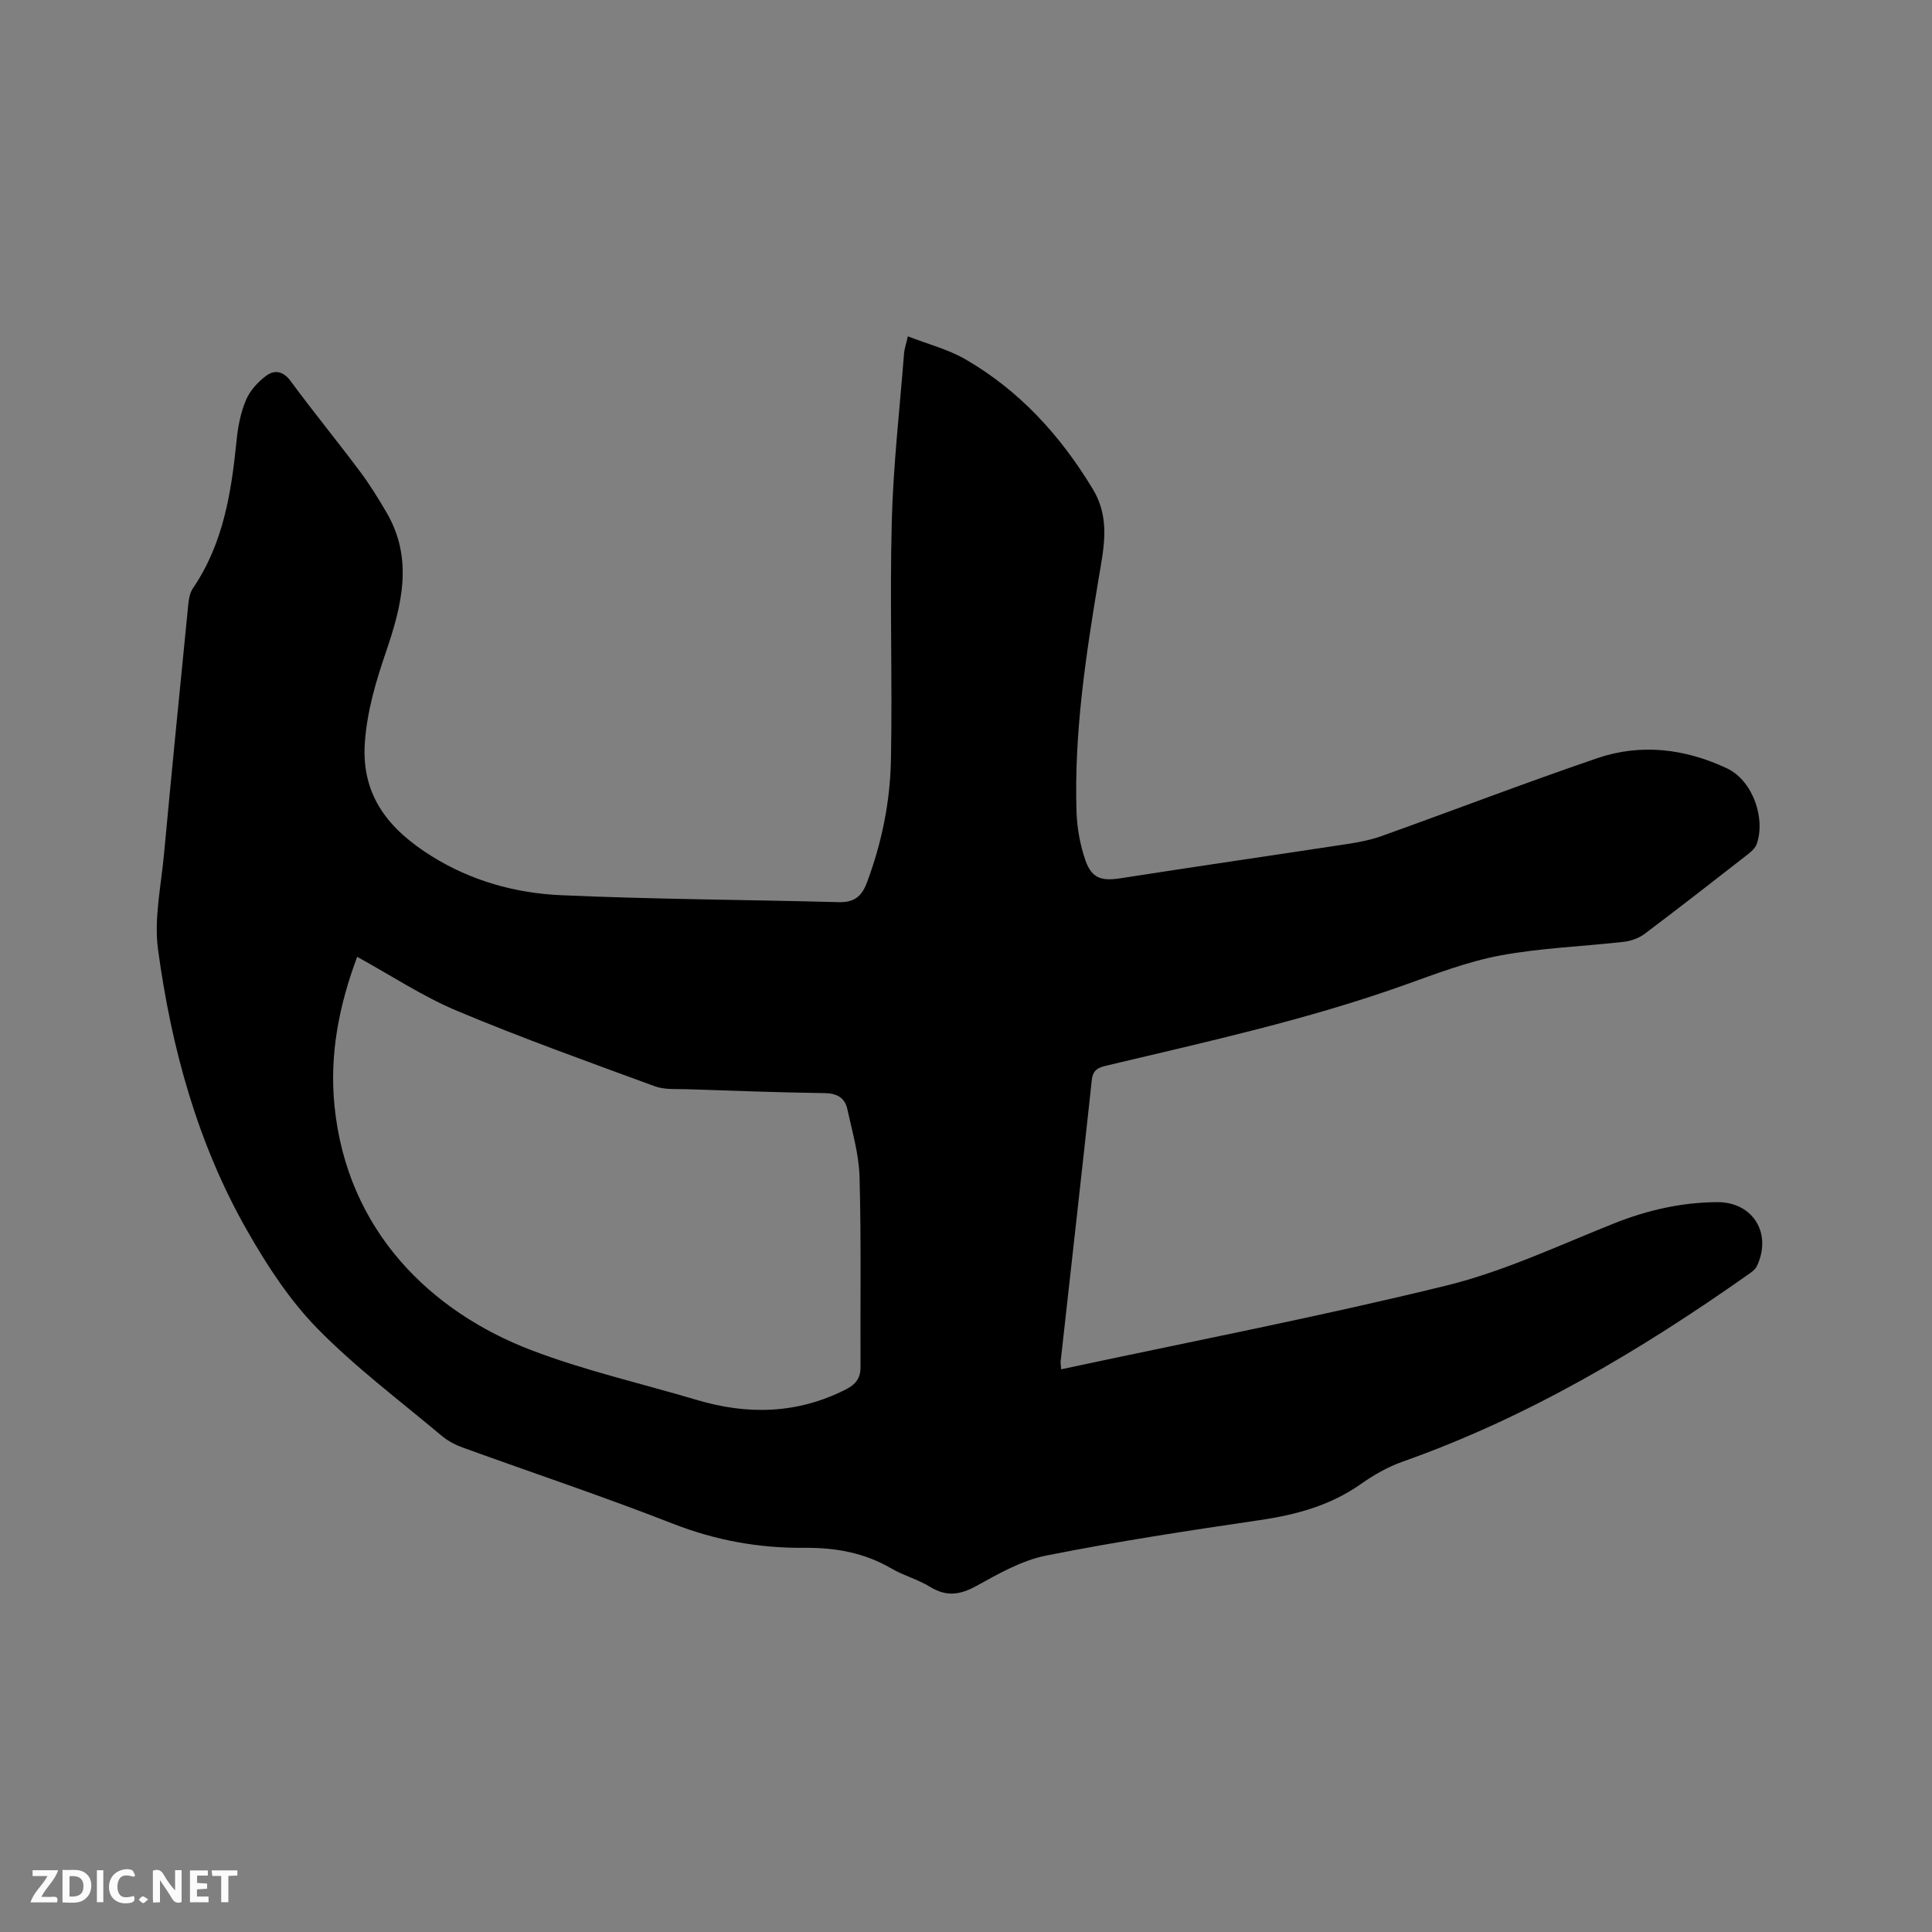 <svg enable-background="new 0 0 400 400" viewBox="0 0 400 400" xmlns="http://www.w3.org/2000/svg"><rect x="0" y="0" width="400" height="400" fill="#808080" stroke="none"/><path d="m219.7 283.5c26.8-5.74 53.42-10.88 79.72-17.33 11.93-2.93 23.27-8.3 34.76-12.88 6.9-2.75 13.95-4.35 21.32-4.4 7.43-.05 11.45 6.47 8.24 13.25-.33.7-1.11 1.25-1.78 1.72-22.33 15.73-45.66 29.61-71.57 38.76-3.05 1.08-5.99 2.76-8.65 4.64-6.33 4.46-13.4 6.36-20.95 7.47-14.77 2.17-29.55 4.42-44.18 7.33-5.05 1-9.86 3.75-14.45 6.29-3.41 1.88-6.24 2.26-9.62.18-2.51-1.54-5.47-2.32-8.02-3.81-5.58-3.26-11.61-4.32-17.95-4.26-9.4.09-18.38-1.53-27.24-4.99-14.38-5.63-29.06-10.52-43.58-15.79-1.55-.56-3.1-1.4-4.36-2.46-8.68-7.3-17.84-14.15-25.74-22.23-5.76-5.89-10.43-13.09-14.54-20.31-10.23-17.99-15.63-37.73-18.39-58.08-.86-6.36.61-13.07 1.22-19.6 1.57-16.88 3.24-33.76 4.92-50.63.15-1.55.25-3.35 1.07-4.55 6.33-9.3 7.98-19.9 9.06-30.73.28-2.81.85-5.71 1.95-8.29.81-1.92 2.44-3.71 4.14-4.98 1.72-1.29 3.53-1.05 5.11 1.1 4.65 6.32 9.62 12.39 14.32 18.67 2.03 2.7 3.81 5.6 5.52 8.52 5.62 9.61 3.16 19.25-.11 28.84-2.09 6.12-3.91 12.2-4.38 18.77-.79 11.21 5.17 18.11 13.78 23.51 8.17 5.12 17.36 7.69 26.81 8.11 19.15.86 38.33.93 57.5 1.44 3.1.08 4.73-1.07 5.83-3.99 3.1-8.23 4.83-16.76 5-25.45.32-16.42-.26-32.86.17-49.27.3-11.63 1.63-23.24 2.54-34.85.07-.92.39-1.82.79-3.59 4.17 1.63 8.31 2.68 11.87 4.73 11.25 6.5 19.72 15.8 26.43 26.91 3.69 6.11 2.25 12.22 1.21 18.45-2.66 16-5.11 32.03-4.59 48.32.11 3.43.75 6.97 1.89 10.2 1.32 3.7 3.42 4.19 7.25 3.59 15.69-2.45 31.4-4.72 47.09-7.11 2.39-.37 4.81-.85 7.07-1.67 14.84-5.32 29.58-10.97 44.5-16.07 9.09-3.11 18.26-1.96 26.87 2.1 5.25 2.47 8.06 10.22 6.16 15.66-.28.81-1.07 1.54-1.79 2.1-7.11 5.54-14.21 11.09-21.41 16.5-1.19.89-2.82 1.48-4.31 1.65-8.53.98-17.17 1.26-25.58 2.83-6.81 1.27-13.42 3.83-19.99 6.17-19.99 7.13-40.67 11.67-61.27 16.57-1.71.41-3.07.75-3.31 3.01-2.1 19.49-4.31 38.96-6.47 58.44 0 .38.08.8.12 1.49zm-145.75-85.4c-3.7 9.89-5.76 20.06-4.71 30.73 2.58 26.26 20.28 42.86 40.69 50.68 11.13 4.26 22.87 6.92 34.33 10.33 10.56 3.15 20.85 2.91 30.85-2.17 2.04-1.03 3.06-2.31 3.05-4.63-.06-13.13.16-26.27-.2-39.39-.13-4.69-1.52-9.37-2.53-14.02-.51-2.34-2.13-3.27-4.67-3.31-9.53-.14-19.06-.49-28.58-.81-2.21-.07-4.6.13-6.61-.61-13.69-5.03-27.45-9.95-40.89-15.59-7.16-3-13.75-7.38-20.73-11.21z" fill="#000001"/><g fill="#fafbfa"><path d="m37.59 393.81c-.92.31-1.52.05-2-.78-.7-1.2-1.52-2.34-2.47-3.78v4.59c-.55.03-.95.05-1.41.07-.03-.37-.06-.64-.06-.91 0-1.91 0-3.81 0-5.7 1.13-.41 1.77-.03 2.29.91.62 1.11 1.38 2.14 2.31 3.19v-4.2h1.35v6.61z"/><path d="m12.94 393.88v-6.75c1.9.19 3.93-.54 5.37 1.29.8 1.01.78 2.88.03 3.97-1.37 1.97-3.4 1.51-5.4 1.49m1.45-1.22c2.04.12 2.92-.58 2.89-2.21-.03-1.51-.98-2.19-2.89-2z"/><path d="m11.81 393.87h-5.49c.68-2.18 2.47-3.48 3.51-5.45h-3.08v-1.21h5.29c-.71 2.13-2.44 3.48-3.47 5.51.86 0 1.63.04 2.39-.01.79-.05 1.14.21.85 1.16"/><path d="m39.33 393.86v-6.61h3.7v1.07h-2.22v1.52c.68.04 1.34.09 2.07.13v1.07c-.72.05-1.38.09-2.1.14v1.48h2.4v1.19h-3.85z"/><path d="m27.71 388.56c-1.15-.3-2.46-.61-3.1.64-.37.73-.41 1.93-.06 2.67.63 1.35 1.99.93 3.17.68.35.94-.01 1.32-.93 1.46-1.62.25-3.05-.27-3.76-1.48-.73-1.24-.6-3.03.31-4.17.88-1.11 2.71-1.7 4-1.16.32.13.44.74.65 1.12-.1.08-.19.16-.28.24"/><path d="m49.15 387.24v1.07c-.59.02-1.17.05-1.87.08v5.44h-1.48v-5.44h-1.85c-.05-.4-.08-.73-.13-1.15z"/><path d="m20.06 387.21h1.33v6.62h-1.33z"/><path d="m30.68 393.25c-.49.38-.8.79-1.05.76-.32-.05-.6-.45-.9-.7.26-.24.51-.64.8-.67.29-.04.62.3 1.15.61"/></g></svg>